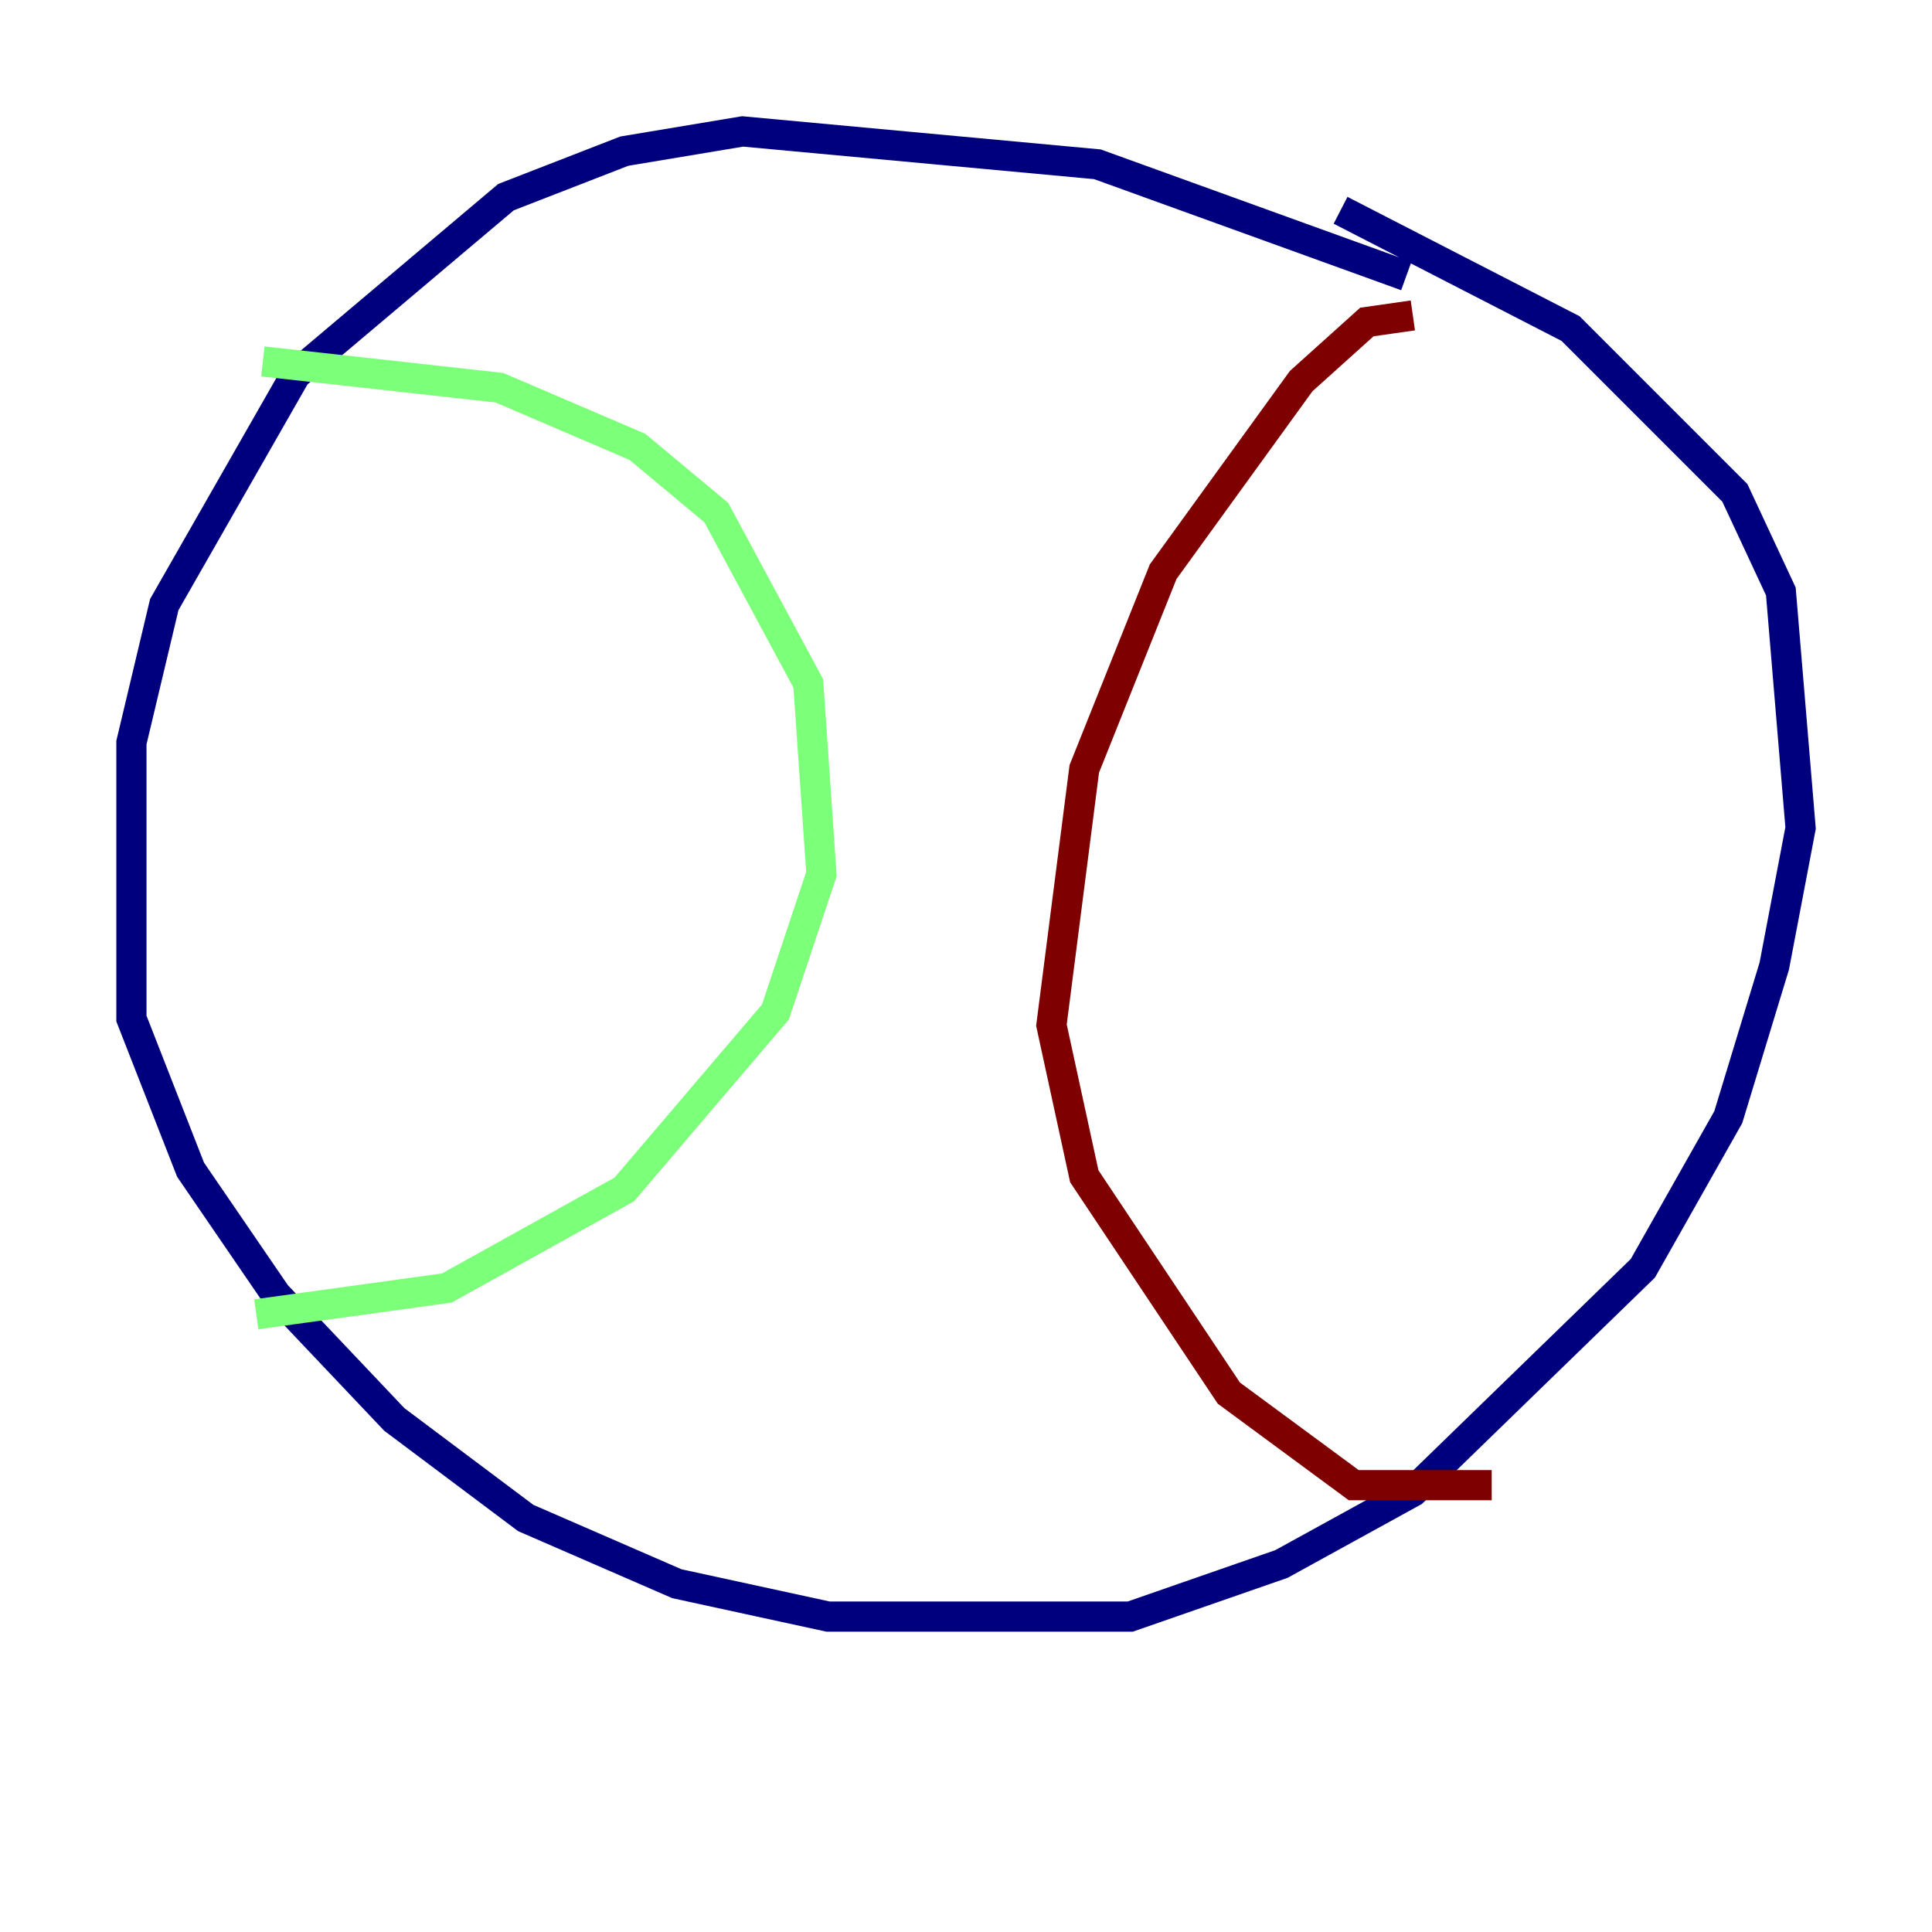 <?xml version="1.0" encoding="utf-8" ?>
<svg baseProfile="tiny" height="128" version="1.2" viewBox="0,0,128,128" width="128" xmlns="http://www.w3.org/2000/svg" xmlns:ev="http://www.w3.org/2001/xml-events" xmlns:xlink="http://www.w3.org/1999/xlink"><defs /><polyline fill="none" points="93.17,18.286 72.707,10.884 49.197,8.707 41.361,10.014 33.524,13.061 19.592,24.816 10.884,40.054 8.707,49.197 8.707,67.483 12.626,77.497 18.286,85.769 26.122,94.041 34.83,100.571 44.843,104.925 54.857,107.102 74.884,107.102 84.898,103.619 93.605,98.83 108.844,84.027 114.503,74.014 117.551,64.0 119.293,54.857 117.986,39.184 114.939,32.653 104.054,21.769 88.816,13.932" stroke="#00007f" stroke-width="2" /><polyline fill="none" points="17.415,23.946 33.088,25.687 42.231,29.605 47.456,33.959 53.551,45.279 54.422,57.905 51.374,67.048 41.361,78.803 29.605,85.333 16.98,87.075" stroke="#7cff79" stroke-width="2" /><polyline fill="none" points="93.605,20.898 90.558,21.333 86.204,25.252 77.061,37.878 71.837,50.939 69.66,67.918 71.837,77.932 81.415,92.299 89.687,98.395 98.83,98.395" stroke="#7f0000" stroke-width="2" /></svg>